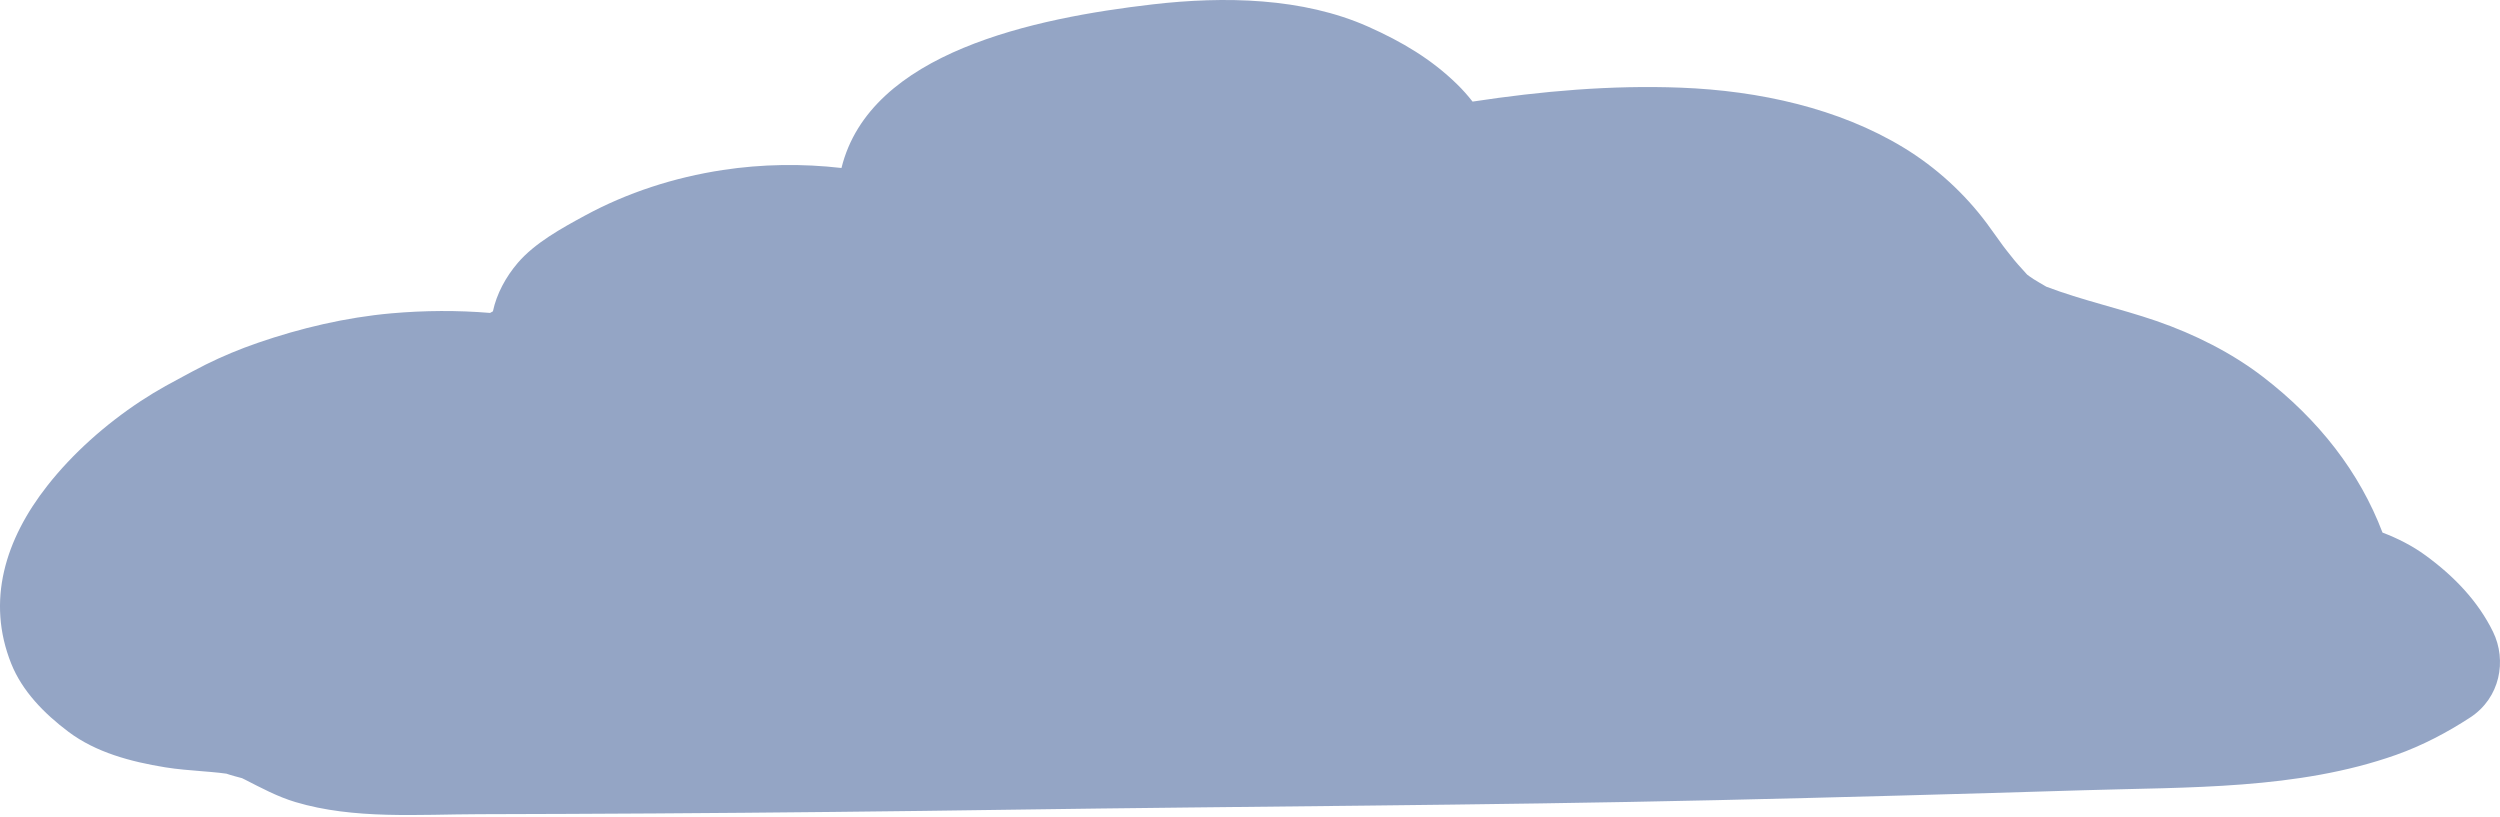 <svg width="600" height="196" viewBox="0 0 600 196" fill="none" xmlns="http://www.w3.org/2000/svg">
<path d="M598.327 151.633C594.769 144.359 589.044 138.329 582.108 133.281C578.958 130.988 575.48 129.216 571.802 127.819C566.311 113.344 556.499 100.715 543.063 90.405C535.632 84.702 526.724 80.203 517.514 77.027C508.793 74.025 499.697 72.08 491.089 68.797C491.056 68.777 491.029 68.757 490.996 68.737C490.013 68.135 488.983 67.6 488.026 66.972C487.712 66.758 487.391 66.544 487.077 66.323C486.843 66.149 486.662 66.016 486.508 65.902C485.973 65.334 485.465 64.732 485.331 64.591C483.993 63.167 482.776 61.663 481.606 60.139C481.425 59.905 481.051 59.417 480.716 58.982C479.392 57.19 478.148 55.358 476.817 53.58C471.553 46.527 464.785 40.235 456.813 35.395C441.296 25.975 422.175 21.769 403.428 21.041C386.674 20.392 369.92 21.876 353.414 24.383C352.284 22.933 351.04 21.529 349.655 20.178C343.536 14.208 336.513 10.029 328.374 6.405C312.656 -0.595 293.776 -0.936 276.627 1.05C248.263 4.339 208.776 12.543 201.954 40.316C192.531 39.233 182.906 39.366 173.463 40.804C161.765 42.582 150.503 46.252 140.457 51.701C134.739 54.797 128.338 58.334 124.265 63.094C121.409 66.437 119.189 70.508 118.299 74.721C118.072 74.847 117.844 74.975 117.617 75.102C109.838 74.46 101.926 74.493 93.907 75.202C82.966 76.178 72.111 78.752 61.911 82.269C57.577 83.76 53.364 85.511 49.318 87.524C48.267 88.045 47.238 88.58 46.214 89.135C46.194 89.148 45.084 89.743 44.001 90.325C43.004 90.86 40.737 92.077 39.733 92.638C37.707 93.775 35.727 94.972 33.808 96.235C25.267 101.865 17.422 108.865 11.382 116.547C1.236 129.45 -3.325 144.226 2.701 159.289C5.316 165.821 10.526 171.209 16.479 175.669C23.02 180.569 31.333 182.809 39.673 184.16C42.589 184.634 45.552 184.848 48.502 185.096C49.866 185.209 51.237 185.316 52.595 185.463C53.183 185.524 53.765 185.604 54.354 185.684C55.33 186.038 57.357 186.566 58.086 186.76C58.514 186.974 58.848 187.135 58.781 187.101C62.647 189.074 66.62 191.213 70.887 192.49C84.959 196.702 100.482 195.438 115.115 195.405C129.194 195.372 143.266 195.311 157.344 195.225C185.756 195.044 214.167 194.743 242.571 194.329C299.073 193.506 355.561 193.319 412.056 192.035C441.437 191.367 470.811 190.558 500.185 189.655C525.252 188.88 551.356 189.542 575.006 181.191C581.359 178.945 587.385 175.762 592.849 172.192C600.053 167.492 601.684 158.5 598.327 151.633Z" fill="#94A5C5"/>
</svg>
